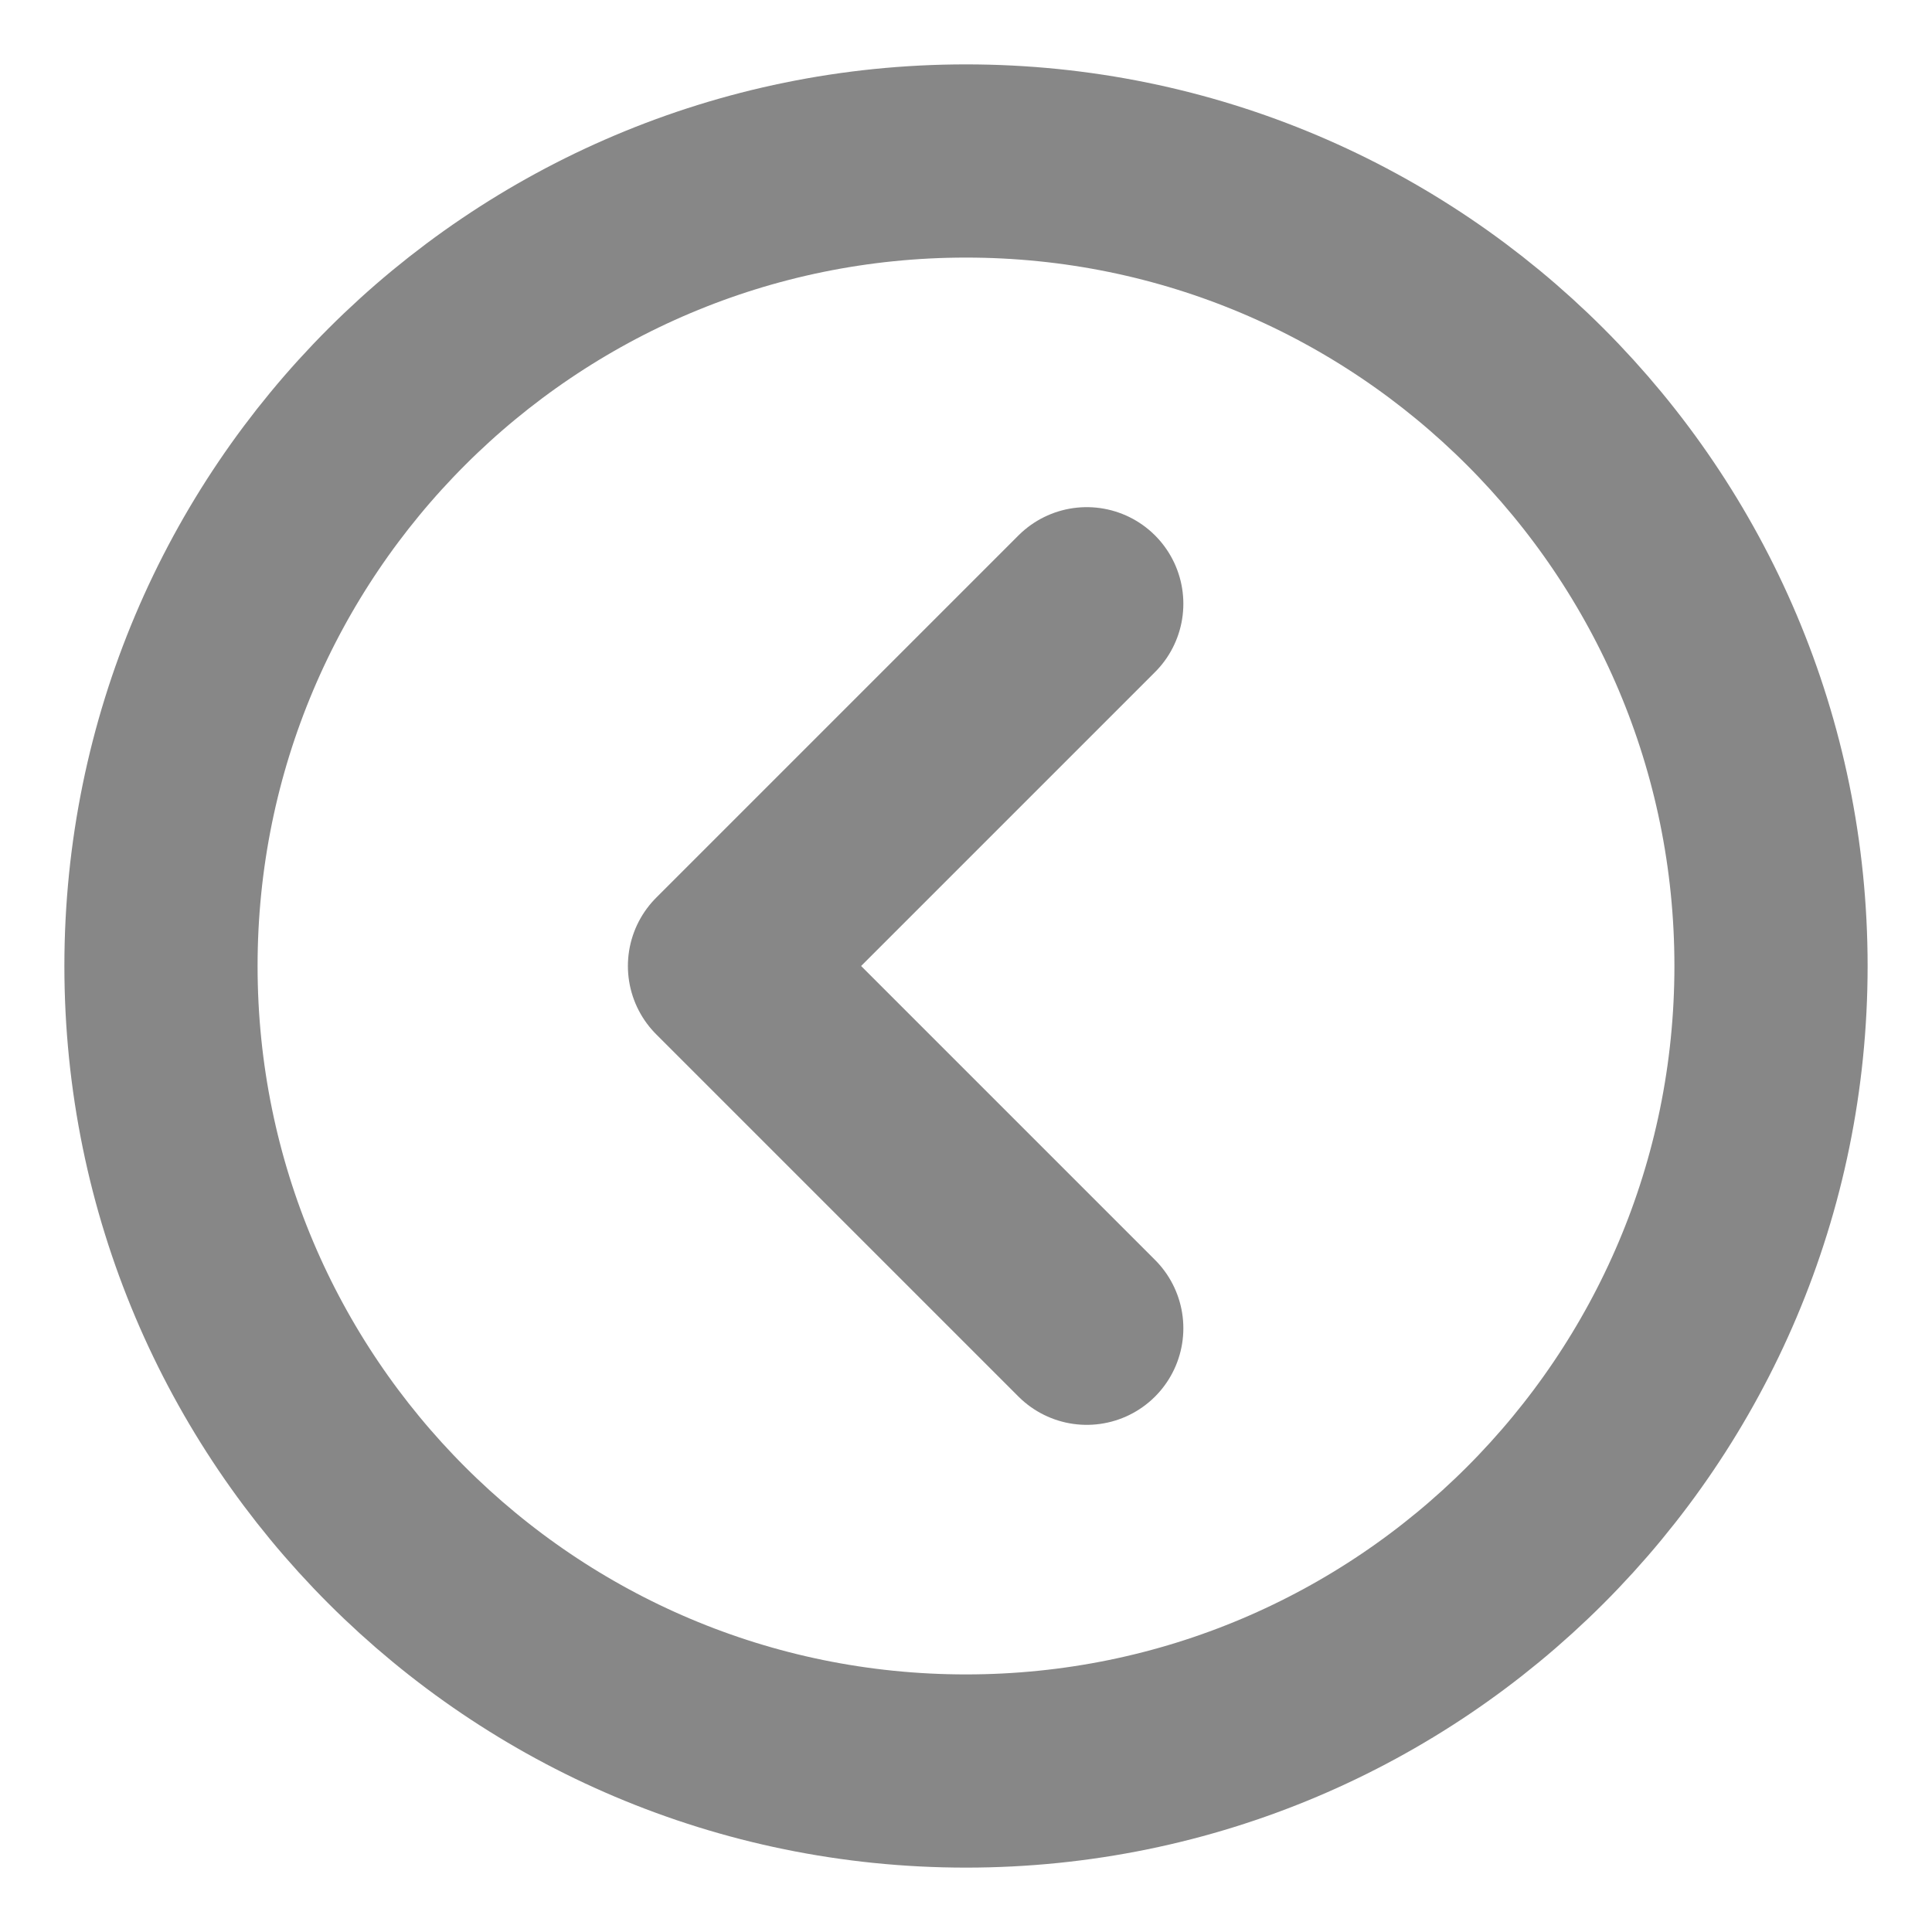 <svg width="40" height="40" viewBox="0 0 40 40" fill="none" xmlns="http://www.w3.org/2000/svg">
<path d="M20 36.667C29.205 36.667 36.667 29.205 36.667 20C36.667 10.795 29.205 3.333 20 3.333C10.795 3.333 3.333 10.795 3.333 20C3.333 29.205 10.795 36.667 20 36.667Z" stroke="#545454" stroke-opacity="0.7" stroke-width="4" stroke-linejoin="round"/>
<path d="M22.5 27.5L15 20L22.5 12.5" stroke="#545454" stroke-opacity="0.7" stroke-width="4" stroke-linecap="round" stroke-linejoin="round"/>
</svg>
